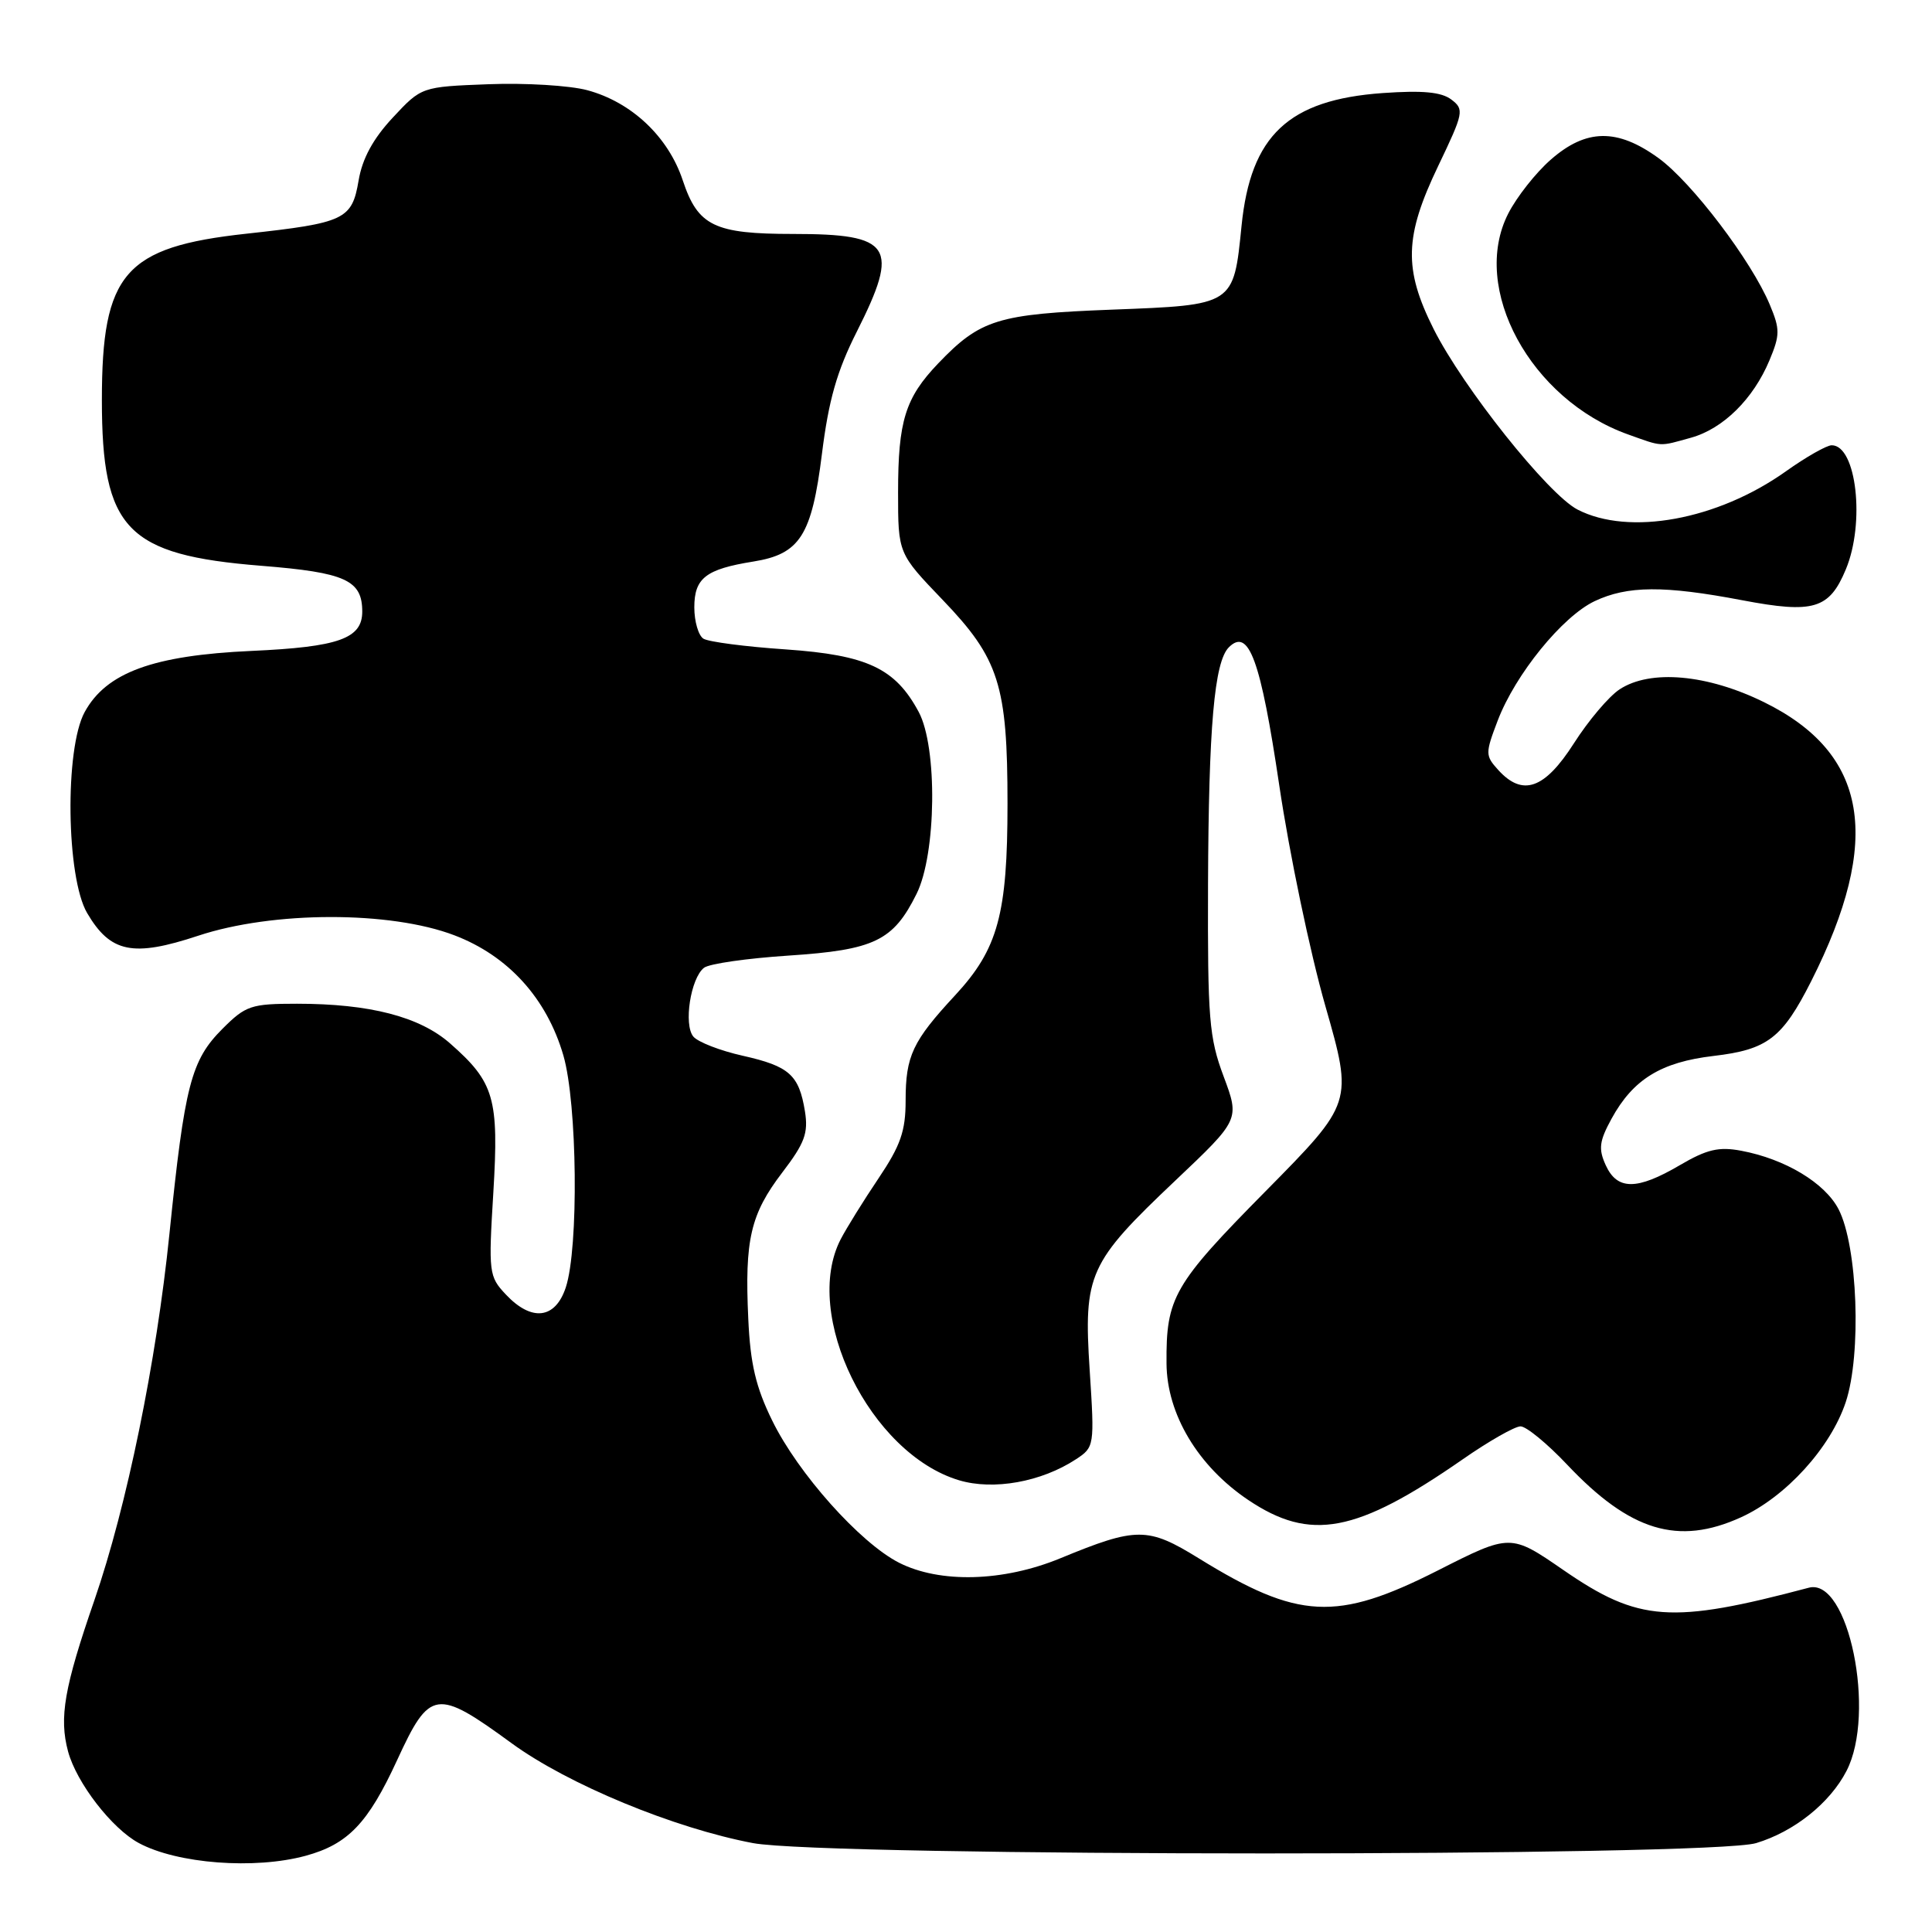 <?xml version="1.0" encoding="UTF-8" standalone="no"?>
<!DOCTYPE svg PUBLIC "-//W3C//DTD SVG 1.1//EN" "http://www.w3.org/Graphics/SVG/1.1/DTD/svg11.dtd" >
<svg xmlns="http://www.w3.org/2000/svg" xmlns:xlink="http://www.w3.org/1999/xlink" version="1.1" viewBox="0 0 256 256">
 <g >
 <path fill="currentColor"
d=" M 40.50 245.90 C 46.11 244.37 48.77 241.59 52.61 233.25 C 56.95 223.82 57.80 223.69 67.81 231.00 C 75.27 236.44 89.30 242.24 99.77 244.22 C 109.46 246.04 226.69 246.05 232.70 244.22 C 237.74 242.70 242.48 238.91 244.67 234.66 C 248.63 227.01 244.93 208.99 239.68 210.38 C 221.44 215.22 217.13 214.91 207.19 208.06 C 200.15 203.21 200.15 203.21 190.49 208.11 C 177.09 214.89 172.04 214.63 158.85 206.49 C 152.08 202.31 150.62 202.31 140.50 206.48 C 132.93 209.60 124.54 209.82 119.11 207.06 C 113.95 204.42 105.76 195.25 102.33 188.25 C 100.15 183.81 99.42 180.73 99.15 174.73 C 98.66 164.25 99.45 160.88 103.65 155.37 C 106.63 151.47 107.12 150.14 106.66 147.26 C 105.87 142.42 104.59 141.28 98.41 139.89 C 95.42 139.22 92.48 138.08 91.87 137.35 C 90.56 135.77 91.51 129.63 93.28 128.24 C 93.95 127.70 99.00 126.98 104.50 126.62 C 115.87 125.87 118.36 124.67 121.45 118.44 C 124.08 113.16 124.24 98.99 121.73 94.33 C 118.63 88.55 114.91 86.80 104.12 86.05 C 98.79 85.69 93.88 85.05 93.21 84.63 C 92.55 84.22 92.00 82.35 92.00 80.48 C 92.00 76.60 93.52 75.42 99.81 74.41 C 106.00 73.42 107.56 70.97 108.91 60.15 C 109.80 53.02 110.89 49.18 113.54 43.93 C 119.24 32.61 118.19 31.00 105.11 31.00 C 94.65 31.00 92.48 29.95 90.47 23.90 C 88.55 18.12 83.69 13.53 77.81 11.95 C 75.50 11.33 69.61 10.97 64.73 11.16 C 55.85 11.50 55.85 11.50 52.04 15.59 C 49.43 18.39 48.01 21.01 47.52 23.90 C 46.64 29.10 45.70 29.54 32.62 30.97 C 16.51 32.73 13.50 36.20 13.50 53.00 C 13.50 70.14 16.76 73.54 34.63 74.97 C 45.77 75.86 48.00 76.87 48.00 81.04 C 48.00 84.62 44.87 85.73 33.32 86.25 C 20.29 86.84 14.09 89.11 11.22 94.35 C 8.56 99.21 8.77 116.27 11.55 120.99 C 14.64 126.25 17.62 126.85 26.26 123.99 C 36.15 120.71 51.72 120.68 60.23 123.94 C 67.35 126.66 72.45 132.29 74.65 139.85 C 76.50 146.22 76.70 165.35 74.97 170.59 C 73.58 174.79 70.44 175.16 67.02 171.52 C 64.78 169.14 64.72 168.64 65.37 158.01 C 66.12 145.53 65.51 143.41 59.63 138.25 C 55.60 134.71 48.99 133.00 39.35 133.00 C 33.27 133.00 32.56 133.24 29.49 136.31 C 25.31 140.49 24.47 143.75 22.45 163.50 C 20.72 180.47 16.79 199.63 12.52 212.00 C 8.51 223.59 7.81 227.59 9.02 232.08 C 10.14 236.23 14.82 242.29 18.39 244.21 C 23.49 246.96 33.75 247.74 40.50 245.90 Z  M 230.67 201.06 C 236.62 198.36 242.56 191.83 244.57 185.79 C 246.68 179.44 246.15 165.12 243.62 160.23 C 241.81 156.74 236.54 153.57 230.72 152.48 C 227.76 151.92 226.17 152.29 222.59 154.39 C 216.90 157.73 214.29 157.73 212.77 154.40 C 211.78 152.23 211.91 151.22 213.54 148.23 C 216.40 143.01 220.09 140.74 227.04 139.92 C 234.21 139.08 236.17 137.57 240.00 130.00 C 249.46 111.26 247.54 99.83 233.76 93.05 C 226.23 89.34 218.68 88.67 214.61 91.34 C 213.20 92.26 210.47 95.48 208.54 98.51 C 204.66 104.57 201.75 105.59 198.51 102.01 C 196.80 100.12 196.80 99.82 198.45 95.49 C 200.79 89.35 207.01 81.70 211.29 79.66 C 215.65 77.60 220.48 77.56 230.88 79.54 C 240.31 81.33 242.39 80.71 244.58 75.45 C 247.16 69.28 245.99 59.00 242.71 59.00 C 242.04 59.00 239.30 60.56 236.63 62.46 C 227.57 68.90 215.85 71.04 209.03 67.52 C 205.13 65.50 193.87 51.37 189.96 43.59 C 185.97 35.63 186.09 31.34 190.56 22.01 C 193.95 14.93 194.04 14.50 192.31 13.19 C 190.99 12.19 188.52 11.96 183.22 12.33 C 170.73 13.22 165.71 17.94 164.51 29.94 C 163.45 40.48 163.55 40.41 147.33 41.03 C 132.19 41.61 129.90 42.32 124.31 48.16 C 119.95 52.72 119.00 55.78 119.00 65.23 C 119.00 73.33 119.00 73.33 124.91 79.49 C 132.38 87.27 133.50 90.78 133.50 106.50 C 133.50 121.13 132.24 125.75 126.57 131.87 C 120.91 137.97 120.00 139.92 120.00 145.83 C 120.00 149.88 119.33 151.79 116.40 156.15 C 114.42 159.09 112.17 162.72 111.40 164.20 C 106.23 174.18 115.27 192.60 127.07 196.14 C 131.63 197.51 137.99 196.37 142.57 193.36 C 145.01 191.76 145.04 191.61 144.39 181.58 C 143.56 168.82 144.24 167.32 155.75 156.42 C 164.27 148.35 164.27 148.35 162.14 142.64 C 160.21 137.48 160.01 135.00 160.07 117.21 C 160.15 96.30 160.90 87.70 162.83 85.77 C 165.47 83.13 167.04 87.43 169.51 104.07 C 170.85 113.11 173.60 126.26 175.62 133.31 C 179.28 146.11 179.28 146.11 167.72 157.82 C 155.49 170.20 154.50 171.92 154.57 180.66 C 154.61 187.38 158.74 194.28 165.39 198.75 C 173.65 204.30 179.72 203.15 193.80 193.38 C 197.26 190.97 200.72 189.00 201.48 189.00 C 202.24 189.00 205.03 191.29 207.68 194.10 C 216.00 202.90 222.37 204.83 230.67 201.06 Z  M 224.06 58.00 C 228.32 56.82 232.32 52.87 234.46 47.75 C 235.87 44.38 235.87 43.63 234.51 40.38 C 232.09 34.57 224.16 24.13 219.75 20.94 C 214.29 16.98 210.16 17.05 205.48 21.16 C 203.50 22.89 200.97 26.10 199.85 28.30 C 194.79 38.20 202.80 52.95 215.74 57.57 C 220.36 59.22 219.78 59.19 224.06 58.00 Z "/>
</g>
</svg>